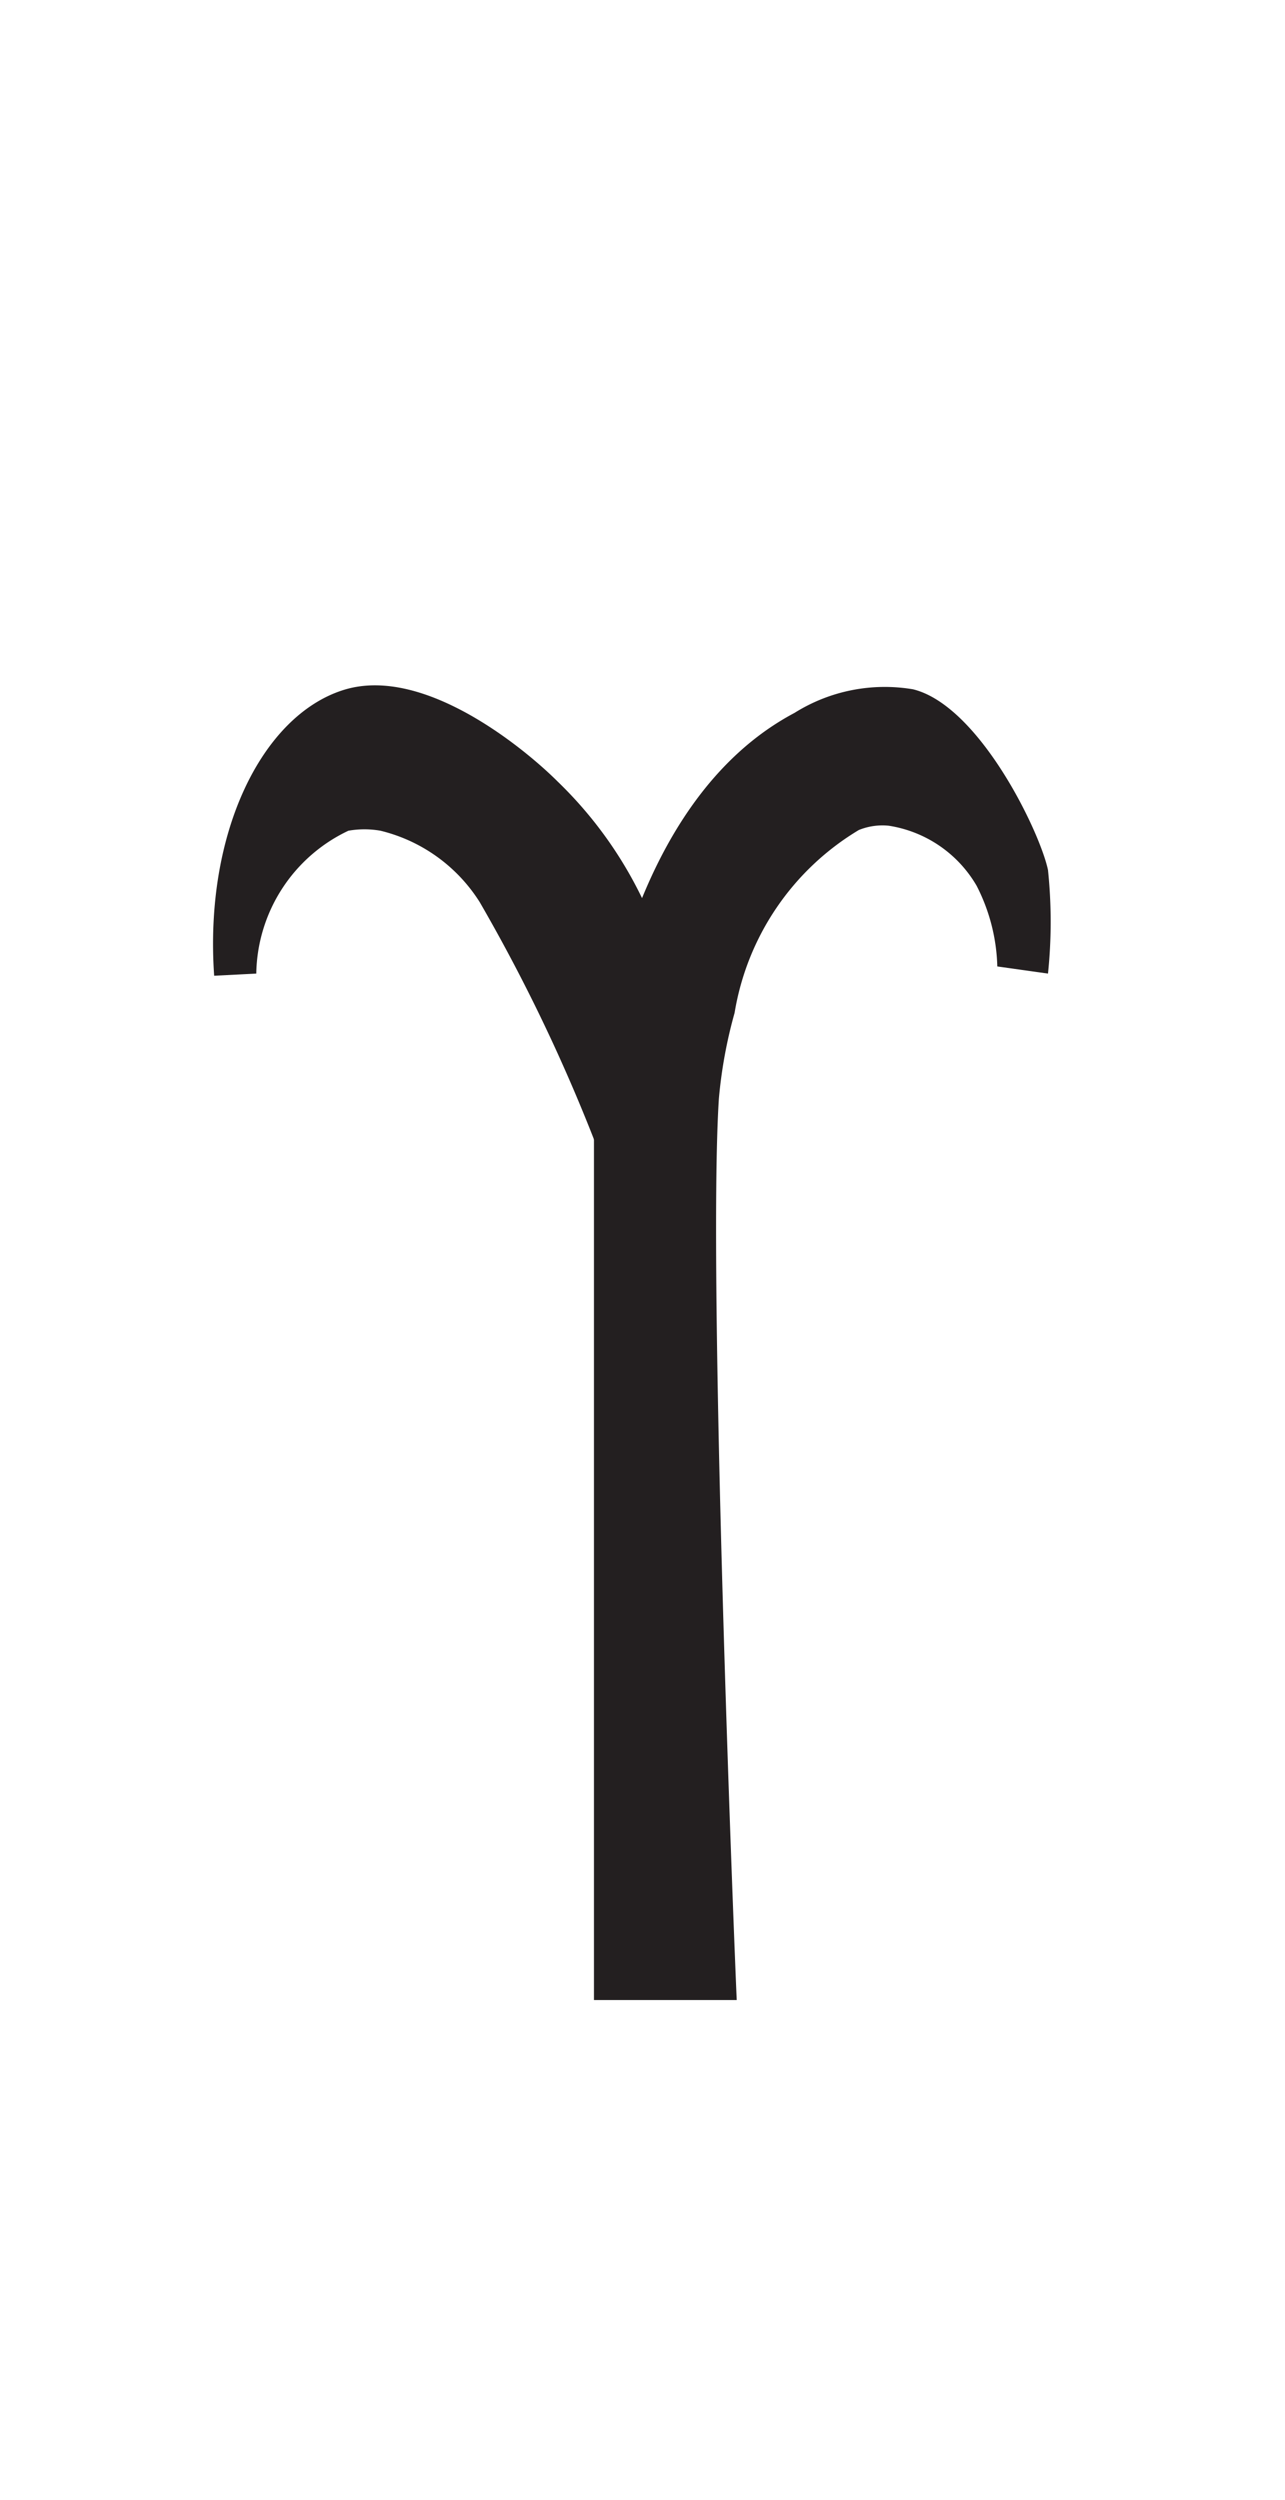 <svg xmlns="http://www.w3.org/2000/svg" viewBox="0 0 18 35"><defs><style>.cls-1{fill:#231f20;}</style></defs><g id="Artwork_glyph" data-name="Artwork glyph"><path class="cls-1" d="M10.32,28h-2V15.38c.06-.67.47-4.16,2.81-5.4a2.38,2.38,0,0,1,1.66-.33c.93.23,1.78,2,1.89,2.53a7,7,0,0,1,0,1.45l-.71-.1a2.61,2.61,0,0,0-.29-1.13,1.73,1.73,0,0,0-1.23-.84h0a.88.88,0,0,0-.42.06,3.68,3.68,0,0,0-1.74,2.56,6.58,6.58,0,0,0-.22,1.2C9.91,17.85,10.29,27.35,10.32,28Z"/><path class="cls-1" d="M9.53,14.44c-.12,1.35-.25,2.71-.37,4.06a24.38,24.38,0,0,0-2.44-5.87,2.28,2.28,0,0,0-1.39-1,1.29,1.29,0,0,0-.45,0,2.25,2.25,0,0,0-1.29,2L3,13.66c-.14-2,.67-3.64,1.81-4s2.58.86,3,1.28A5.73,5.73,0,0,1,9.53,14.44Z"/></g></svg>